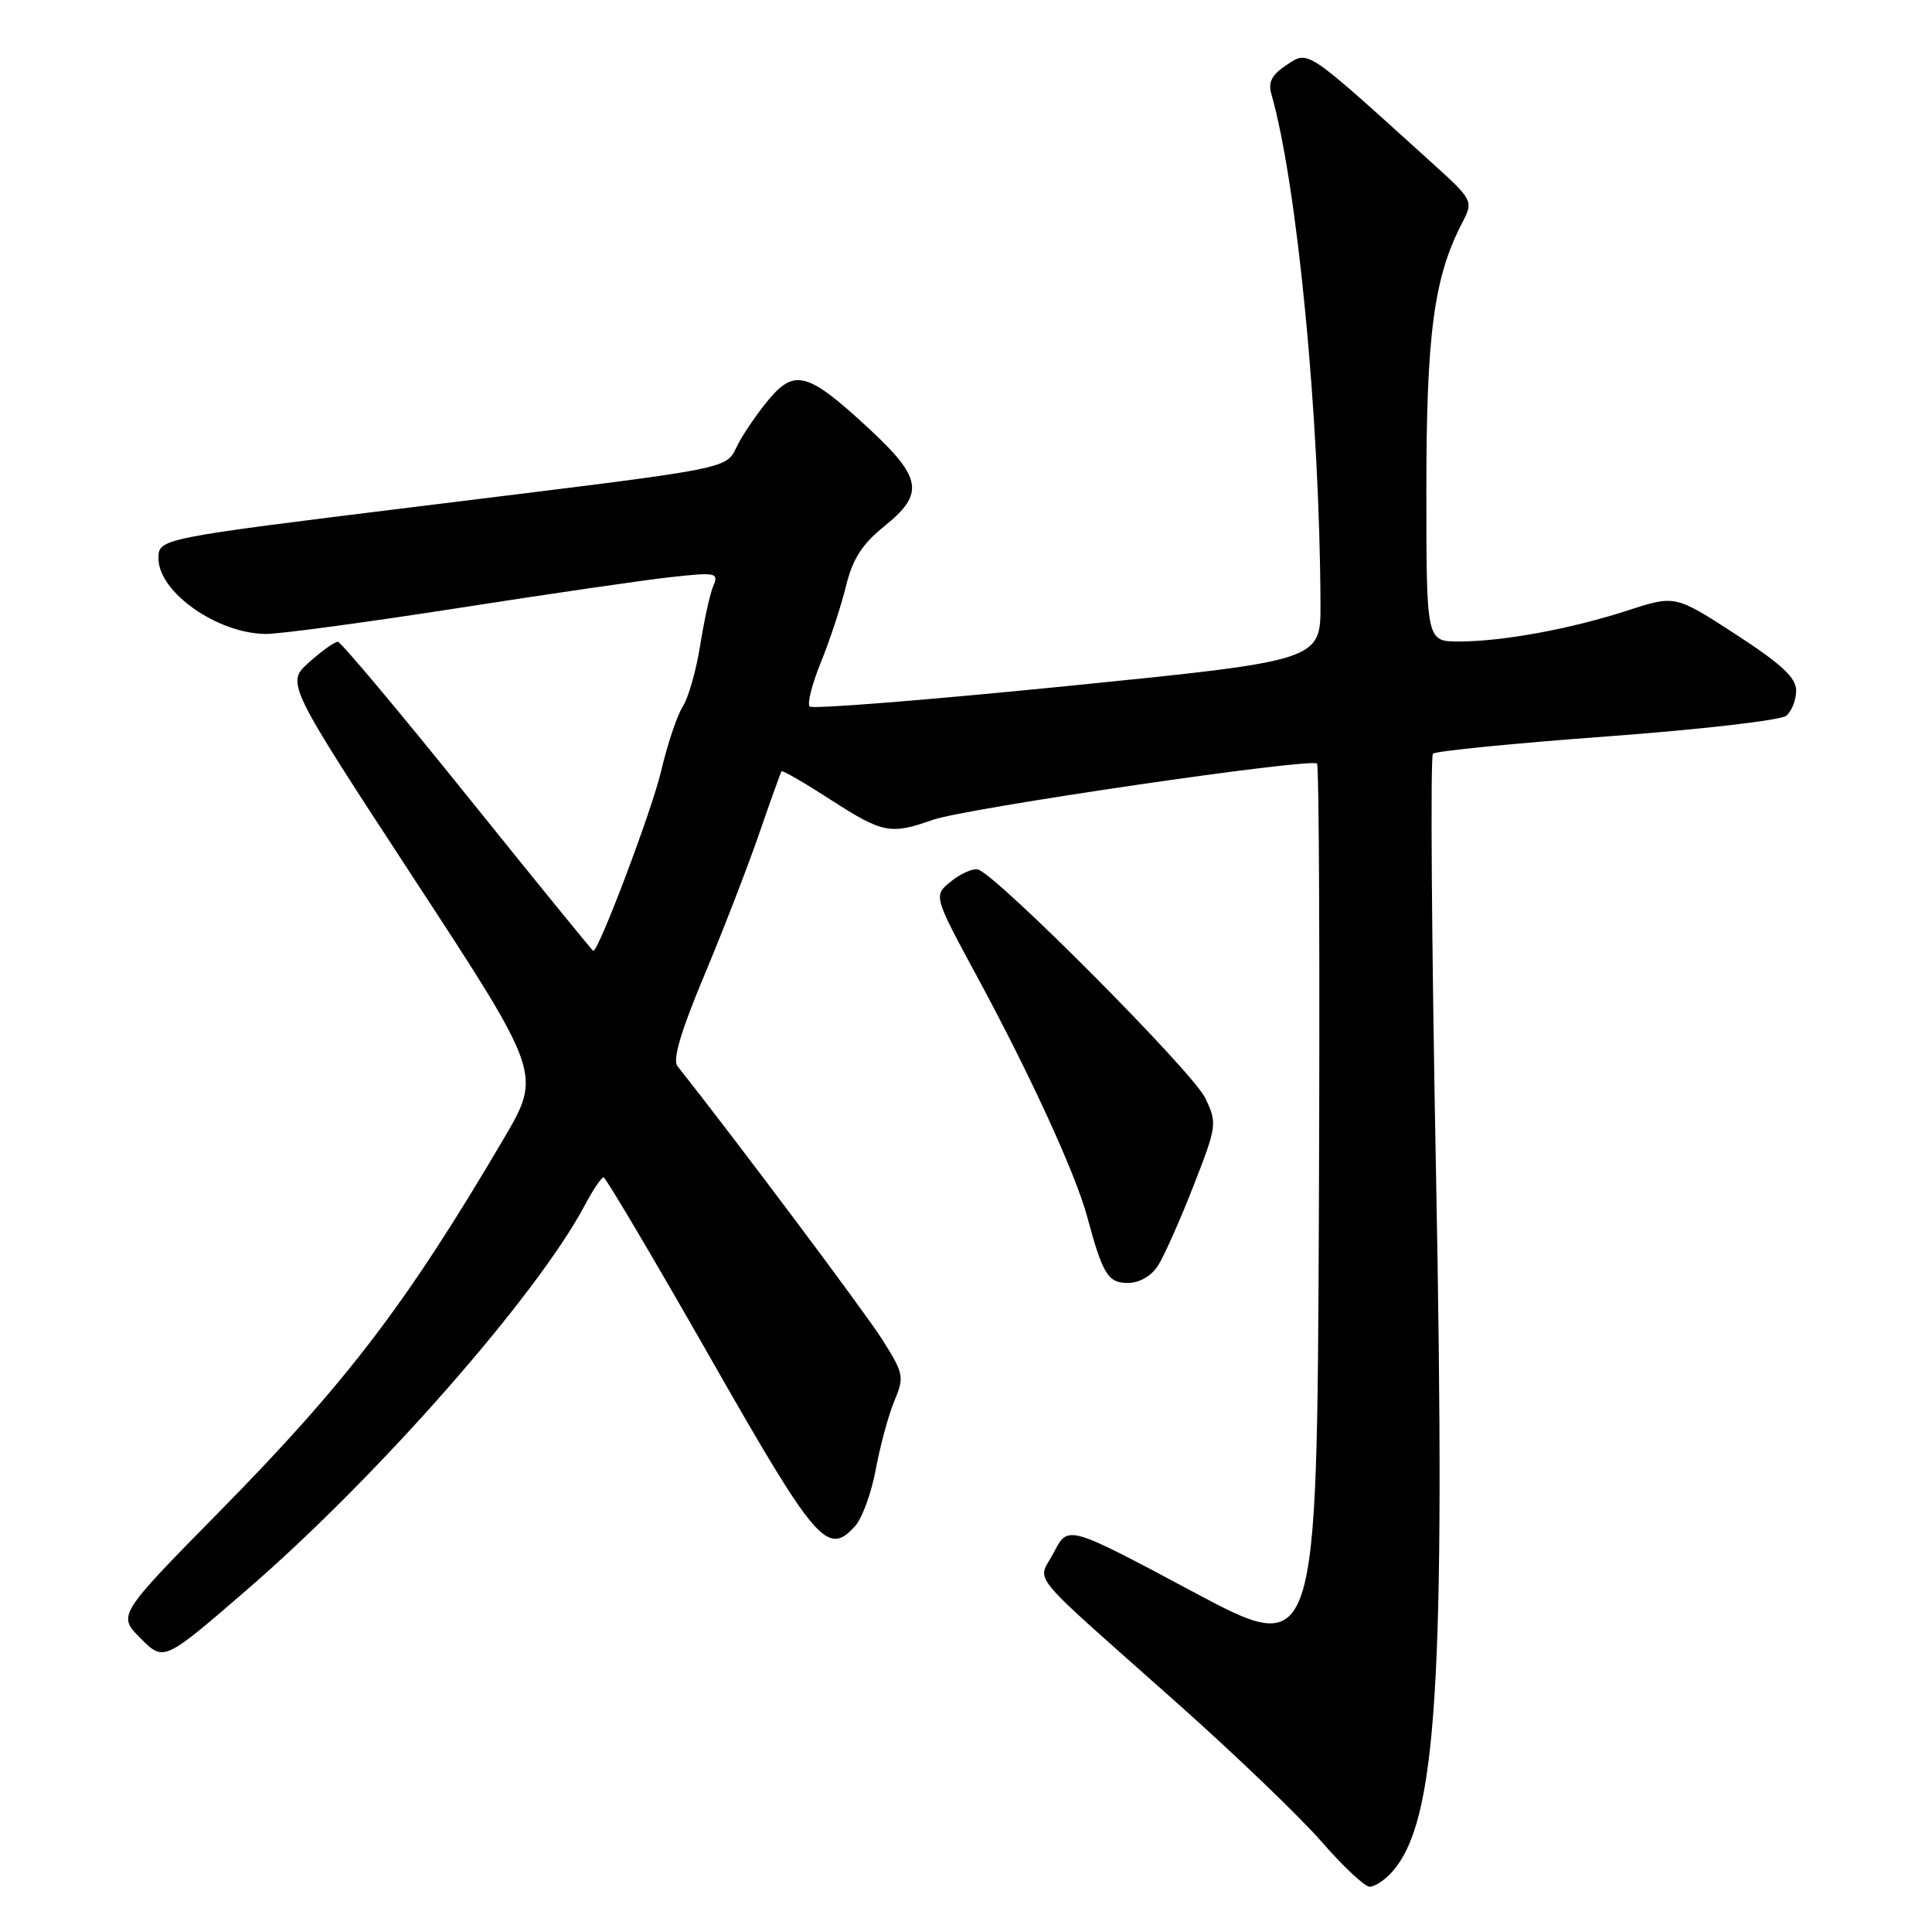 <?xml version="1.0" encoding="UTF-8" standalone="no"?>
<!DOCTYPE svg PUBLIC "-//W3C//DTD SVG 1.1//EN" "http://www.w3.org/Graphics/SVG/1.1/DTD/svg11.dtd" >
<svg xmlns="http://www.w3.org/2000/svg" xmlns:xlink="http://www.w3.org/1999/xlink" version="1.1" viewBox="0 0 256 256">
 <g >
 <path fill="currentColor"
d=" M 184.41 248.09 C 190.41 241.47 191.57 223.09 190.28 155.50 C 189.70 125.25 189.52 100.22 189.87 99.87 C 190.21 99.52 200.60 98.49 212.94 97.58 C 225.29 96.67 235.97 95.44 236.69 94.84 C 237.41 94.24 238.00 92.74 238.00 91.51 C 238.00 89.80 236.08 88.01 229.99 84.05 C 221.97 78.85 221.97 78.85 215.74 80.87 C 208.15 83.34 199.12 85.00 193.32 85.00 C 189.00 85.00 189.00 85.00 189.00 64.89 C 189.00 44.28 190.00 36.76 193.72 29.58 C 195.27 26.58 195.27 26.58 189.38 21.25 C 172.85 6.30 173.42 6.68 170.49 8.60 C 168.55 9.87 168.01 10.88 168.45 12.41 C 171.89 24.41 174.88 55.35 174.97 80.02 C 175.00 87.53 175.00 87.53 141.47 90.90 C 123.02 92.75 107.64 93.98 107.29 93.62 C 106.93 93.27 107.60 90.62 108.78 87.74 C 109.95 84.86 111.44 80.34 112.09 77.69 C 112.98 74.06 114.22 72.12 117.13 69.77 C 122.55 65.42 122.22 63.34 115.02 56.68 C 107.21 49.45 105.36 48.88 102.06 52.71 C 100.65 54.35 98.77 57.04 97.87 58.71 C 95.92 62.34 99.01 61.73 55.25 67.13 C 21.00 71.36 21.00 71.36 21.00 74.00 C 21.00 78.49 28.87 84.00 35.29 84.00 C 37.15 84.00 48.54 82.46 60.59 80.59 C 72.64 78.71 85.38 76.85 88.90 76.47 C 94.90 75.81 95.25 75.89 94.52 77.63 C 94.08 78.66 93.30 82.20 92.78 85.50 C 92.26 88.80 91.22 92.46 90.46 93.64 C 89.71 94.82 88.43 98.65 87.61 102.14 C 86.42 107.27 79.35 126.00 78.61 126.00 C 78.51 126.00 71.01 116.79 61.96 105.54 C 52.91 94.28 45.17 85.06 44.77 85.04 C 44.36 85.02 42.65 86.24 40.96 87.75 C 37.90 90.50 37.90 90.50 54.84 116.41 C 71.78 142.31 71.78 142.31 66.73 150.91 C 53.90 172.72 45.97 183.13 29.11 200.26 C 15.57 214.03 15.57 214.03 18.64 217.10 C 21.71 220.17 21.71 220.17 32.72 210.65 C 50.03 195.69 71.11 171.70 77.48 159.72 C 78.56 157.67 79.69 156.00 79.98 156.01 C 80.26 156.02 86.59 166.70 94.03 179.76 C 108.15 204.54 109.64 206.27 113.31 202.21 C 114.24 201.18 115.48 197.79 116.05 194.67 C 116.63 191.55 117.73 187.49 118.51 185.63 C 119.85 182.43 119.76 182.02 116.86 177.43 C 114.51 173.74 97.62 151.19 89.77 141.27 C 89.10 140.43 90.21 136.66 93.31 129.27 C 95.79 123.35 99.06 114.90 100.58 110.50 C 102.10 106.10 103.44 102.36 103.56 102.20 C 103.67 102.03 106.59 103.72 110.04 105.95 C 116.96 110.42 117.99 110.62 123.62 108.63 C 128.00 107.09 173.72 100.39 174.51 101.18 C 174.79 101.45 174.90 128.24 174.76 160.69 C 174.50 219.69 174.50 219.69 158.00 210.88 C 141.51 202.07 141.51 202.07 139.66 205.67 C 137.49 209.89 135.42 207.37 156.23 225.89 C 163.78 232.61 172.28 240.78 175.13 244.05 C 177.97 247.32 180.84 250.00 181.49 250.00 C 182.15 250.00 183.47 249.14 184.41 248.09 Z  M 153.41 167.75 C 154.22 166.51 156.33 161.77 158.11 157.22 C 161.26 149.15 161.30 148.85 159.70 145.49 C 158.05 142.03 131.91 115.75 129.57 115.21 C 128.89 115.05 127.28 115.76 126.00 116.80 C 123.67 118.68 123.67 118.68 129.57 129.59 C 136.55 142.51 142.54 155.57 144.05 161.20 C 146.12 168.87 146.81 170.00 149.45 170.00 C 150.95 170.00 152.54 169.09 153.41 167.75 Z "/>
</g>
</svg>